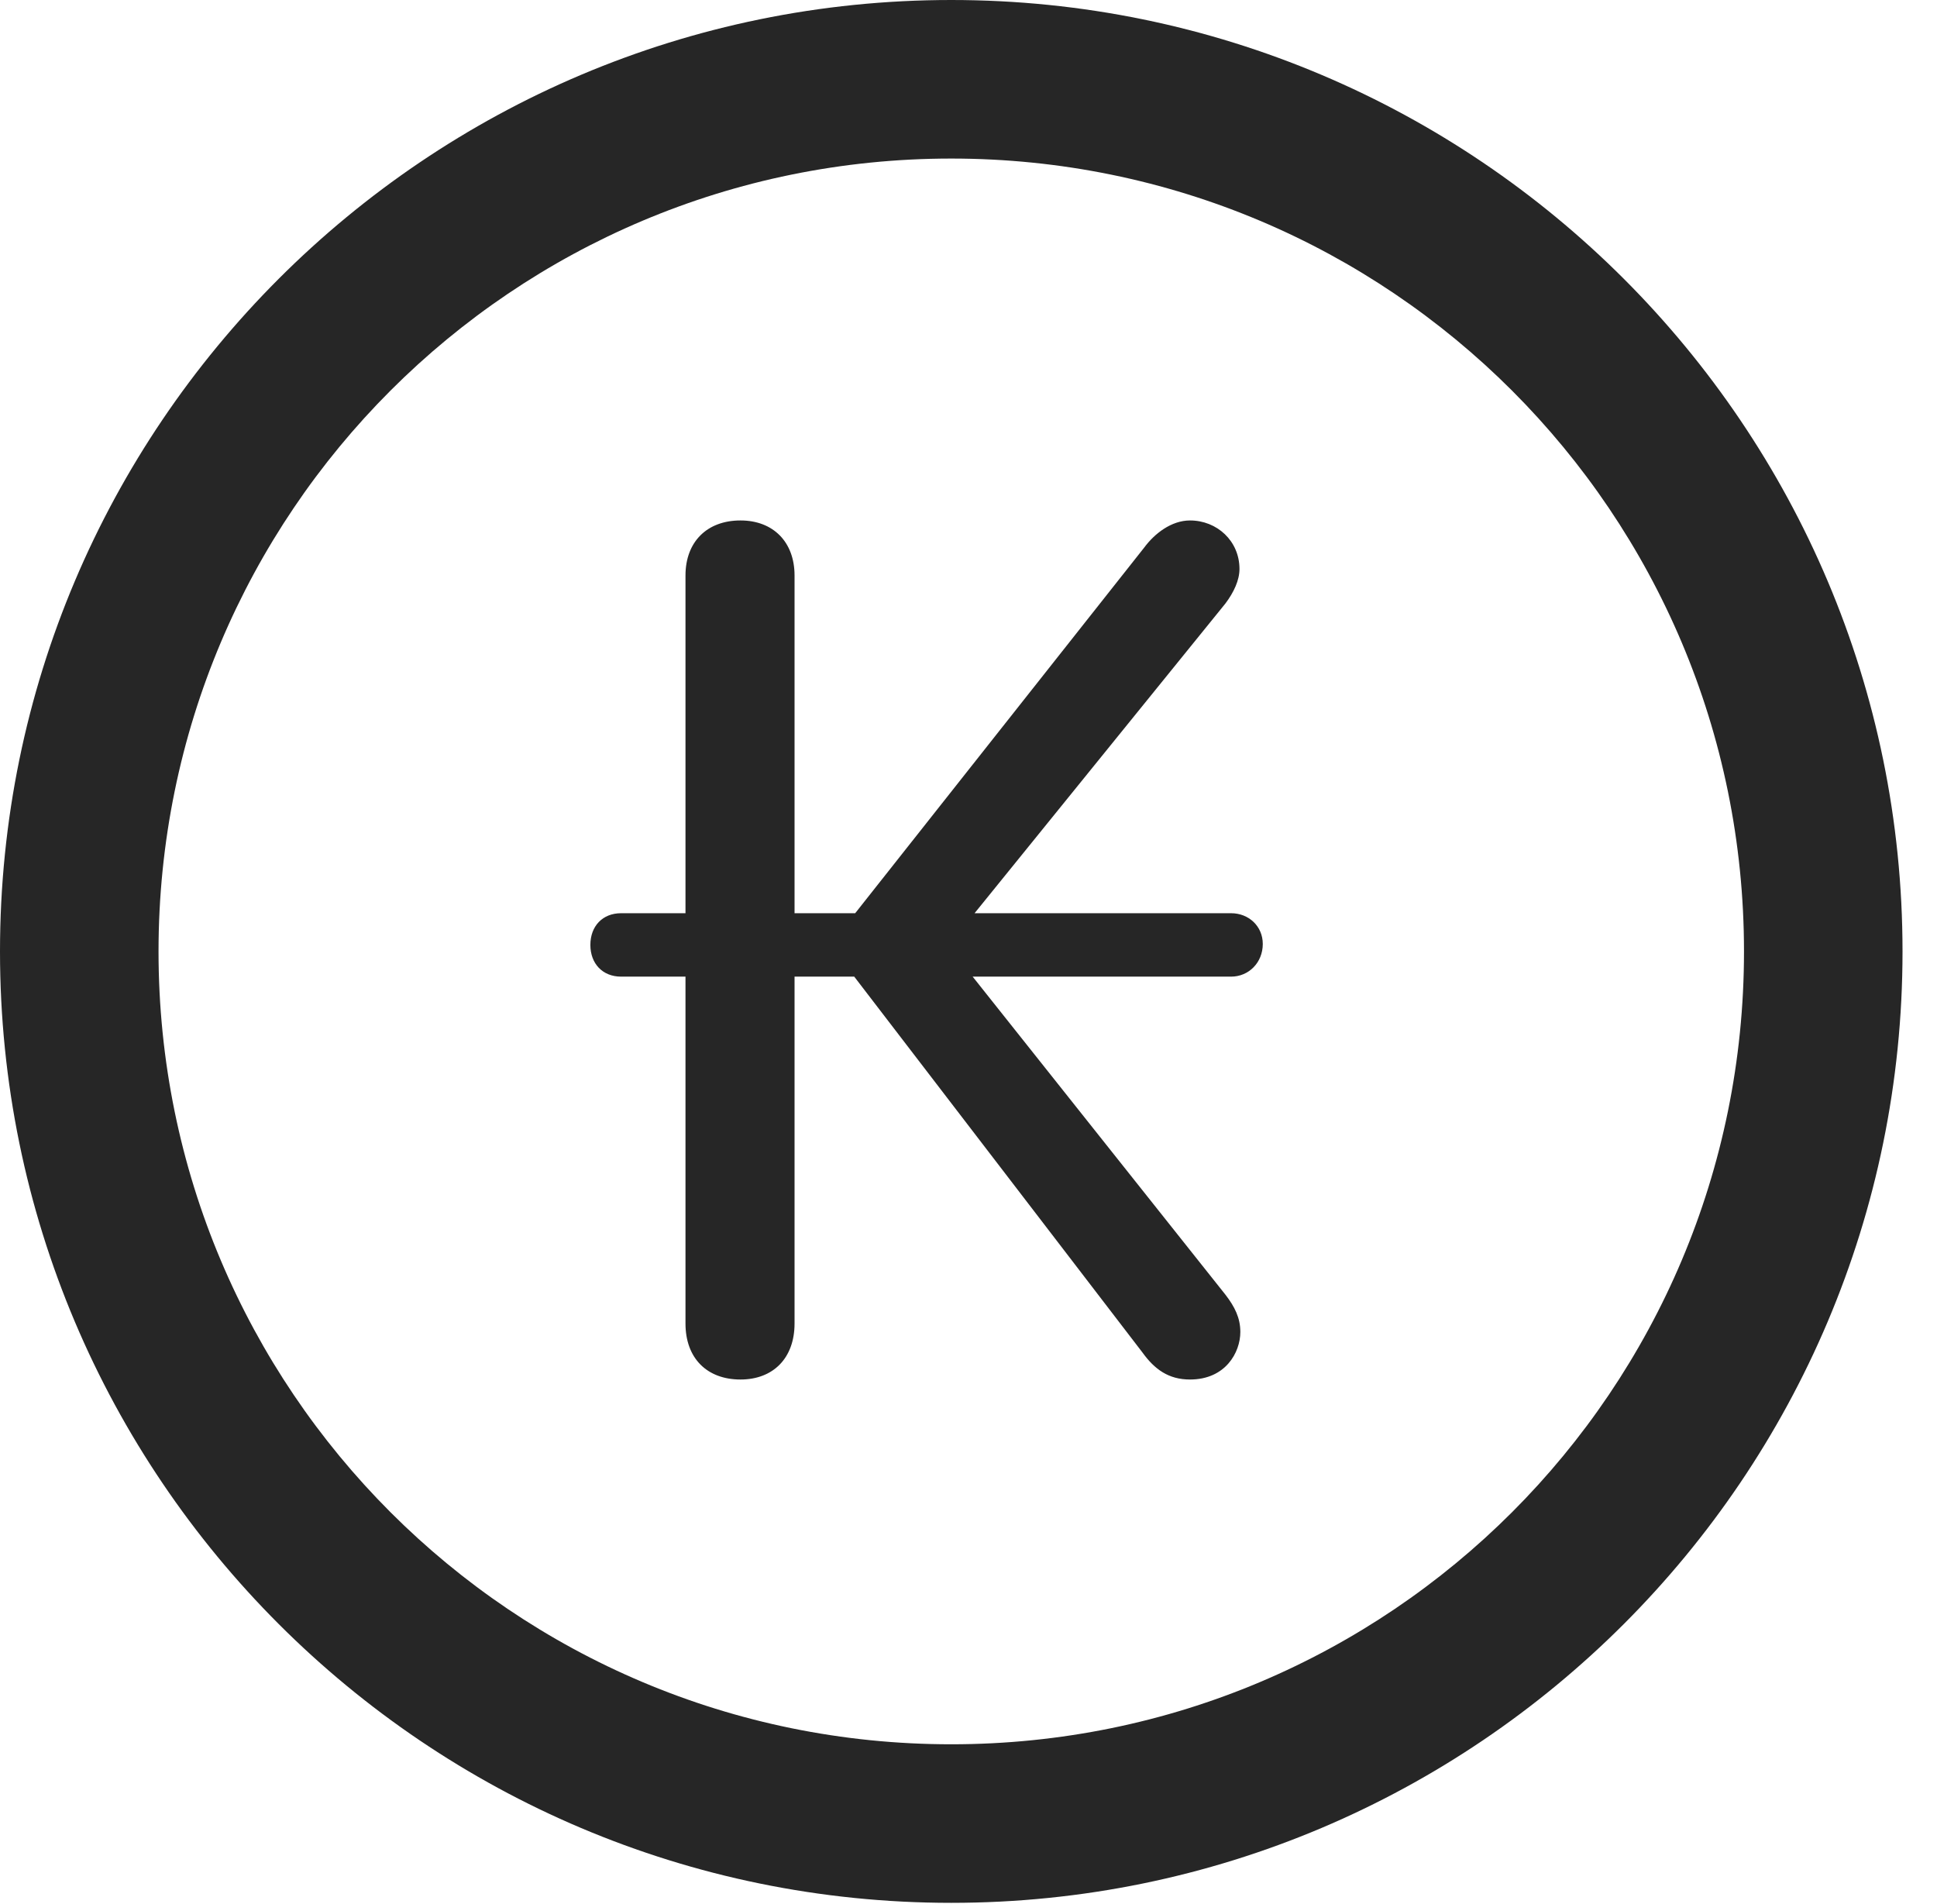 <?xml version="1.0" encoding="UTF-8"?>
<!--Generator: Apple Native CoreSVG 341-->
<!DOCTYPE svg
PUBLIC "-//W3C//DTD SVG 1.1//EN"
       "http://www.w3.org/Graphics/SVG/1.1/DTD/svg11.dtd">
<svg version="1.1" xmlns="http://www.w3.org/2000/svg" xmlns:xlink="http://www.w3.org/1999/xlink" viewBox="0 0 20.283 19.932">
 <g>
  <rect height="19.932" opacity="0" width="20.283" x="0" y="0"/>
  <path d="M9.961 19.922C15.459 19.922 19.922 15.459 19.922 9.961C19.922 4.463 15.459 0 9.961 0C4.463 0 0 4.463 0 9.961C0 15.459 4.463 19.922 9.961 19.922ZM9.961 18.262C5.371 18.262 1.66 14.551 1.66 9.961C1.66 5.371 5.371 1.66 9.961 1.66C14.551 1.66 18.262 5.371 18.262 9.961C18.262 14.551 14.551 18.262 9.961 18.262Z" fill="black" fill-opacity="0.85"/>
  <path d="M7.754 14.443C8.096 14.443 8.32 14.219 8.32 13.857L8.32 10.225L8.945 10.225L11.963 14.16C12.09 14.336 12.236 14.443 12.461 14.443C12.832 14.443 12.988 14.16 12.988 13.945C12.988 13.799 12.93 13.682 12.832 13.555L10.185 10.225L12.891 10.225C13.076 10.225 13.223 10.078 13.223 9.883C13.223 9.697 13.076 9.561 12.891 9.561L10.205 9.561L12.832 6.318C12.92 6.201 12.979 6.074 12.979 5.957C12.979 5.664 12.744 5.449 12.461 5.449C12.266 5.449 12.09 5.586 11.982 5.732L8.955 9.561L8.32 9.561L8.32 6.025C8.32 5.674 8.096 5.449 7.754 5.449C7.402 5.449 7.178 5.674 7.178 6.025L7.178 9.561L6.504 9.561C6.309 9.561 6.182 9.697 6.182 9.893C6.182 10.088 6.309 10.225 6.504 10.225L7.178 10.225L7.178 13.857C7.178 14.219 7.402 14.443 7.754 14.443Z" fill="black" fill-opacity="0.85"/>
 </g>
</svg>

